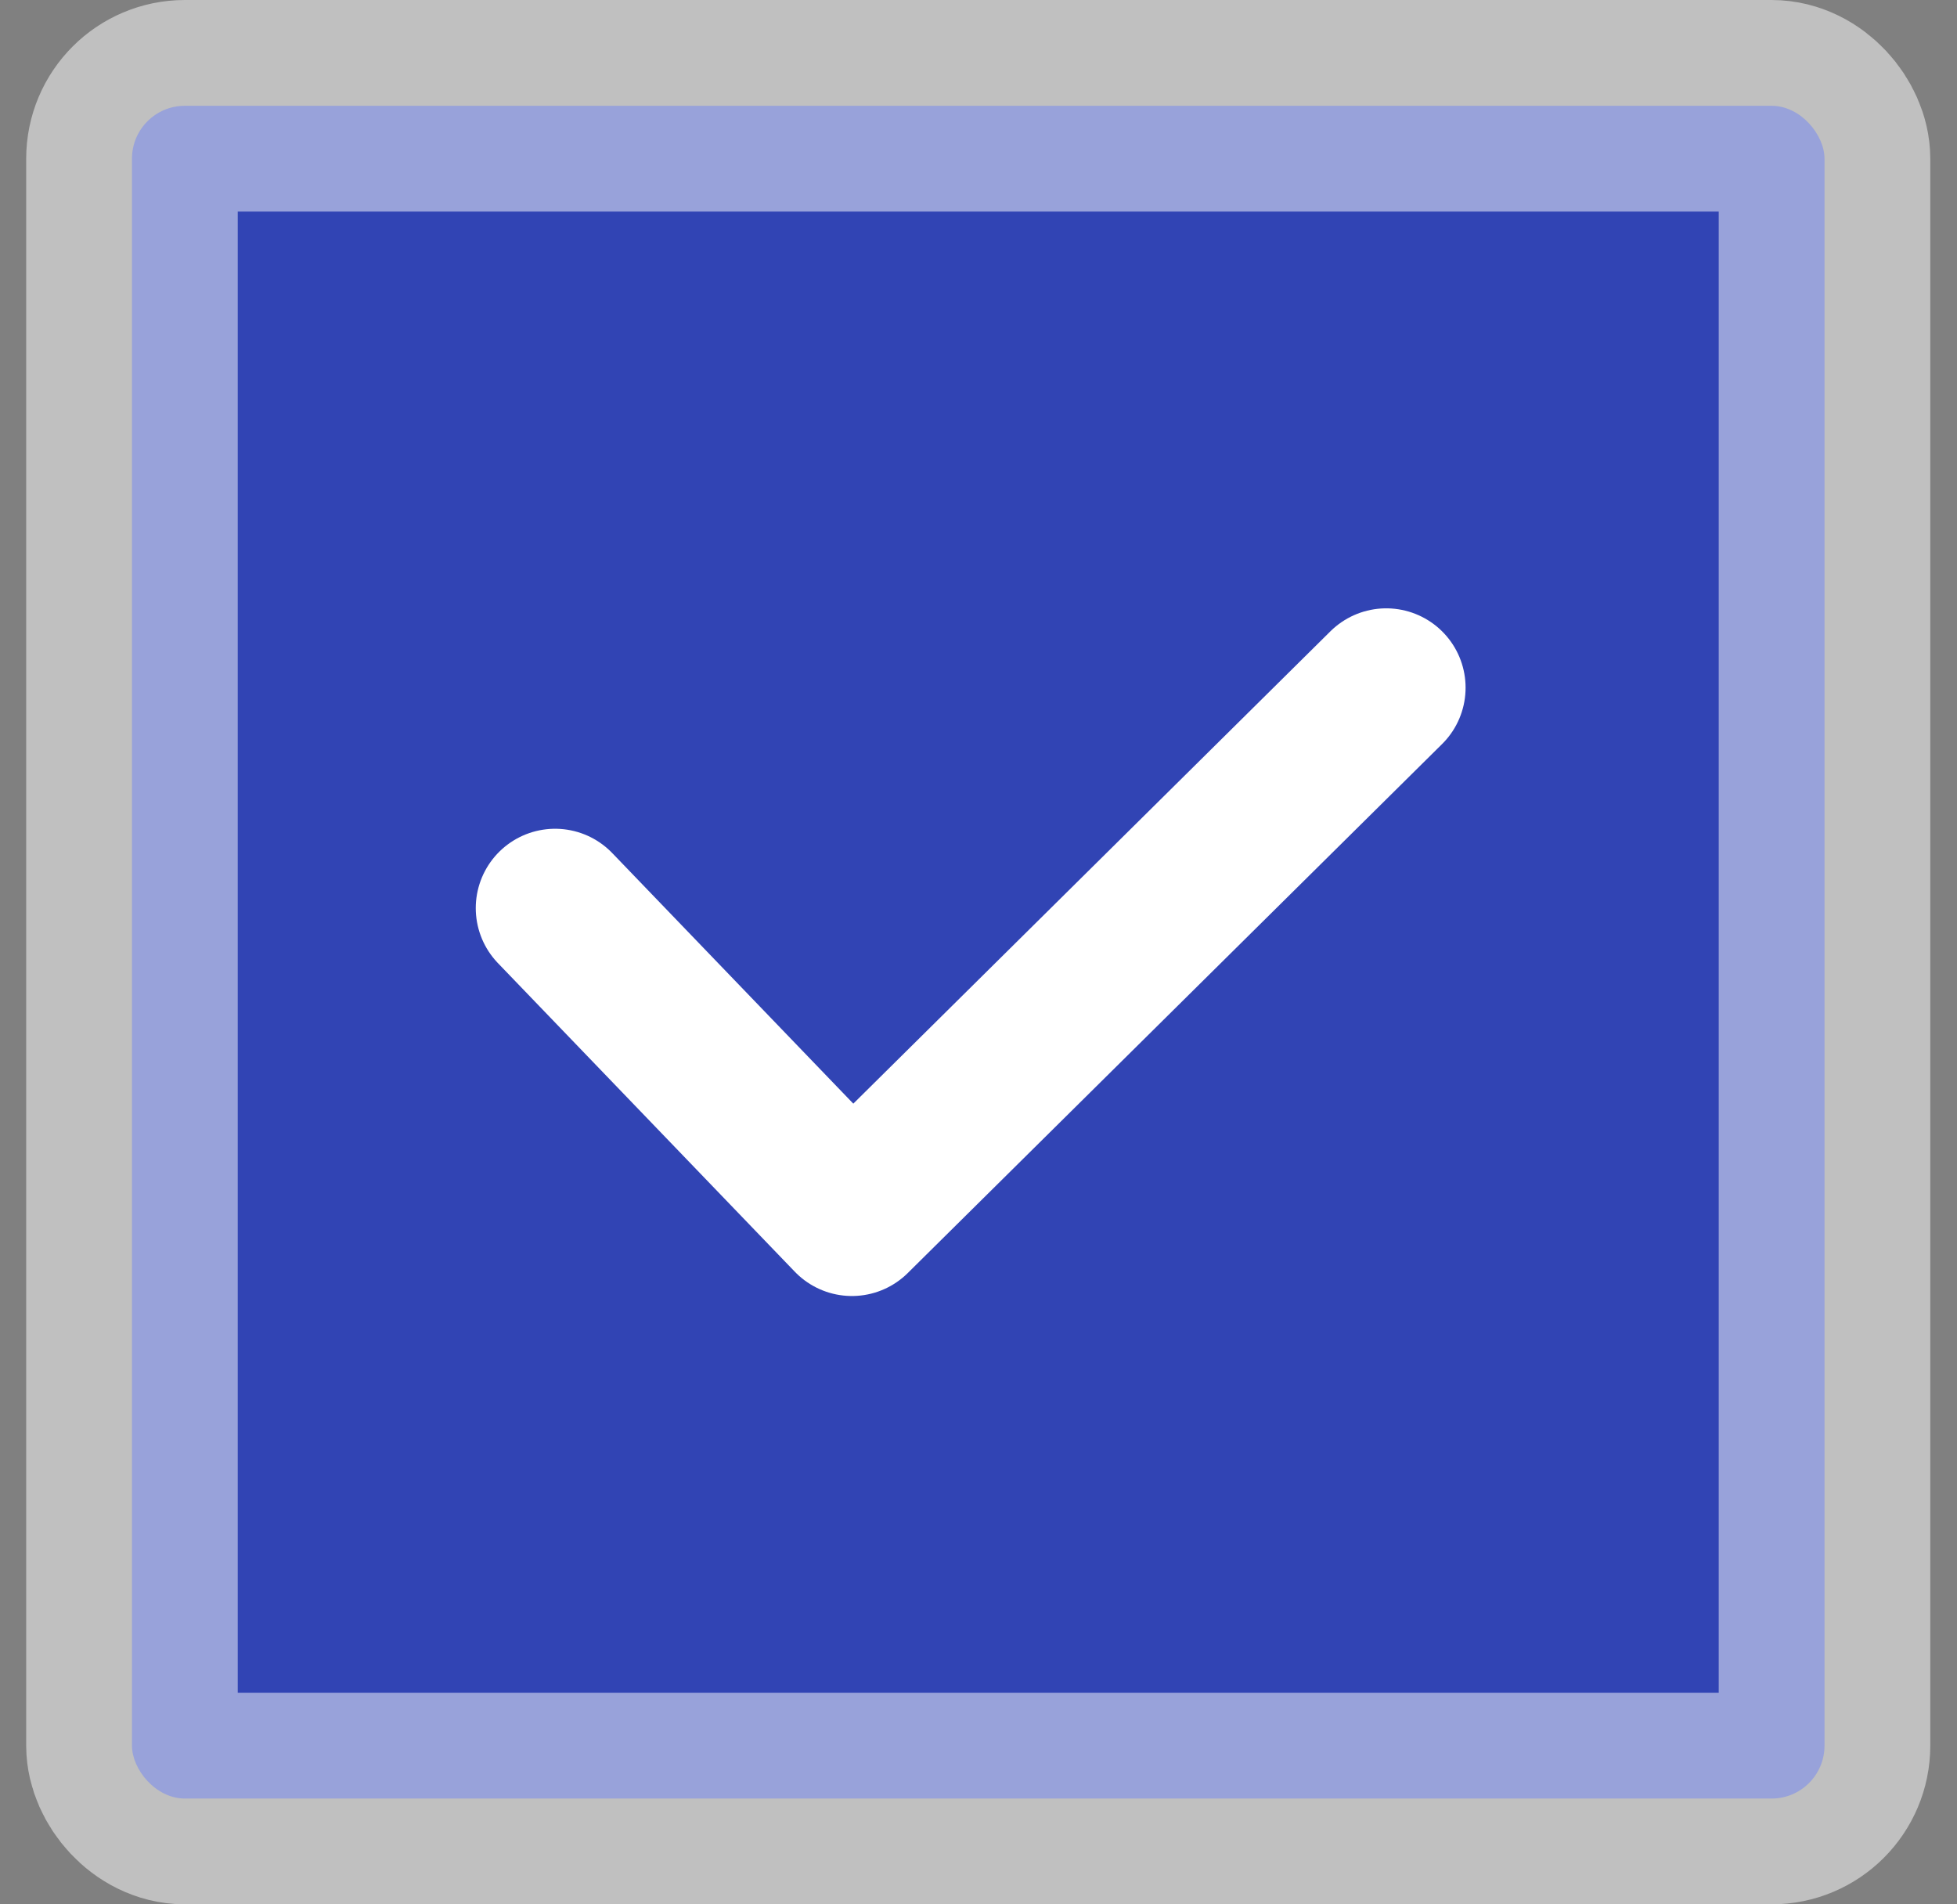 <svg width="37" height="36" viewBox="0 0 37 36" fill="none" xmlns="http://www.w3.org/2000/svg">
<rect x="0" y="0" width="37" height="36" fill="#808080" stroke="none"/>
<rect x="2.495" y="2" width="32" height="32" rx="1" fill="#3144B4"/>
<path d="M10.495 17.167L16.107 23L26.209 13" stroke="white" stroke-width="3" stroke-linecap="round" stroke-linejoin="round"/>
<rect x="2.495" y="2" width="32" height="32" rx="1" stroke="white" stroke-opacity="0.5" stroke-width="4" stroke-linejoin="round"/>
</svg>
